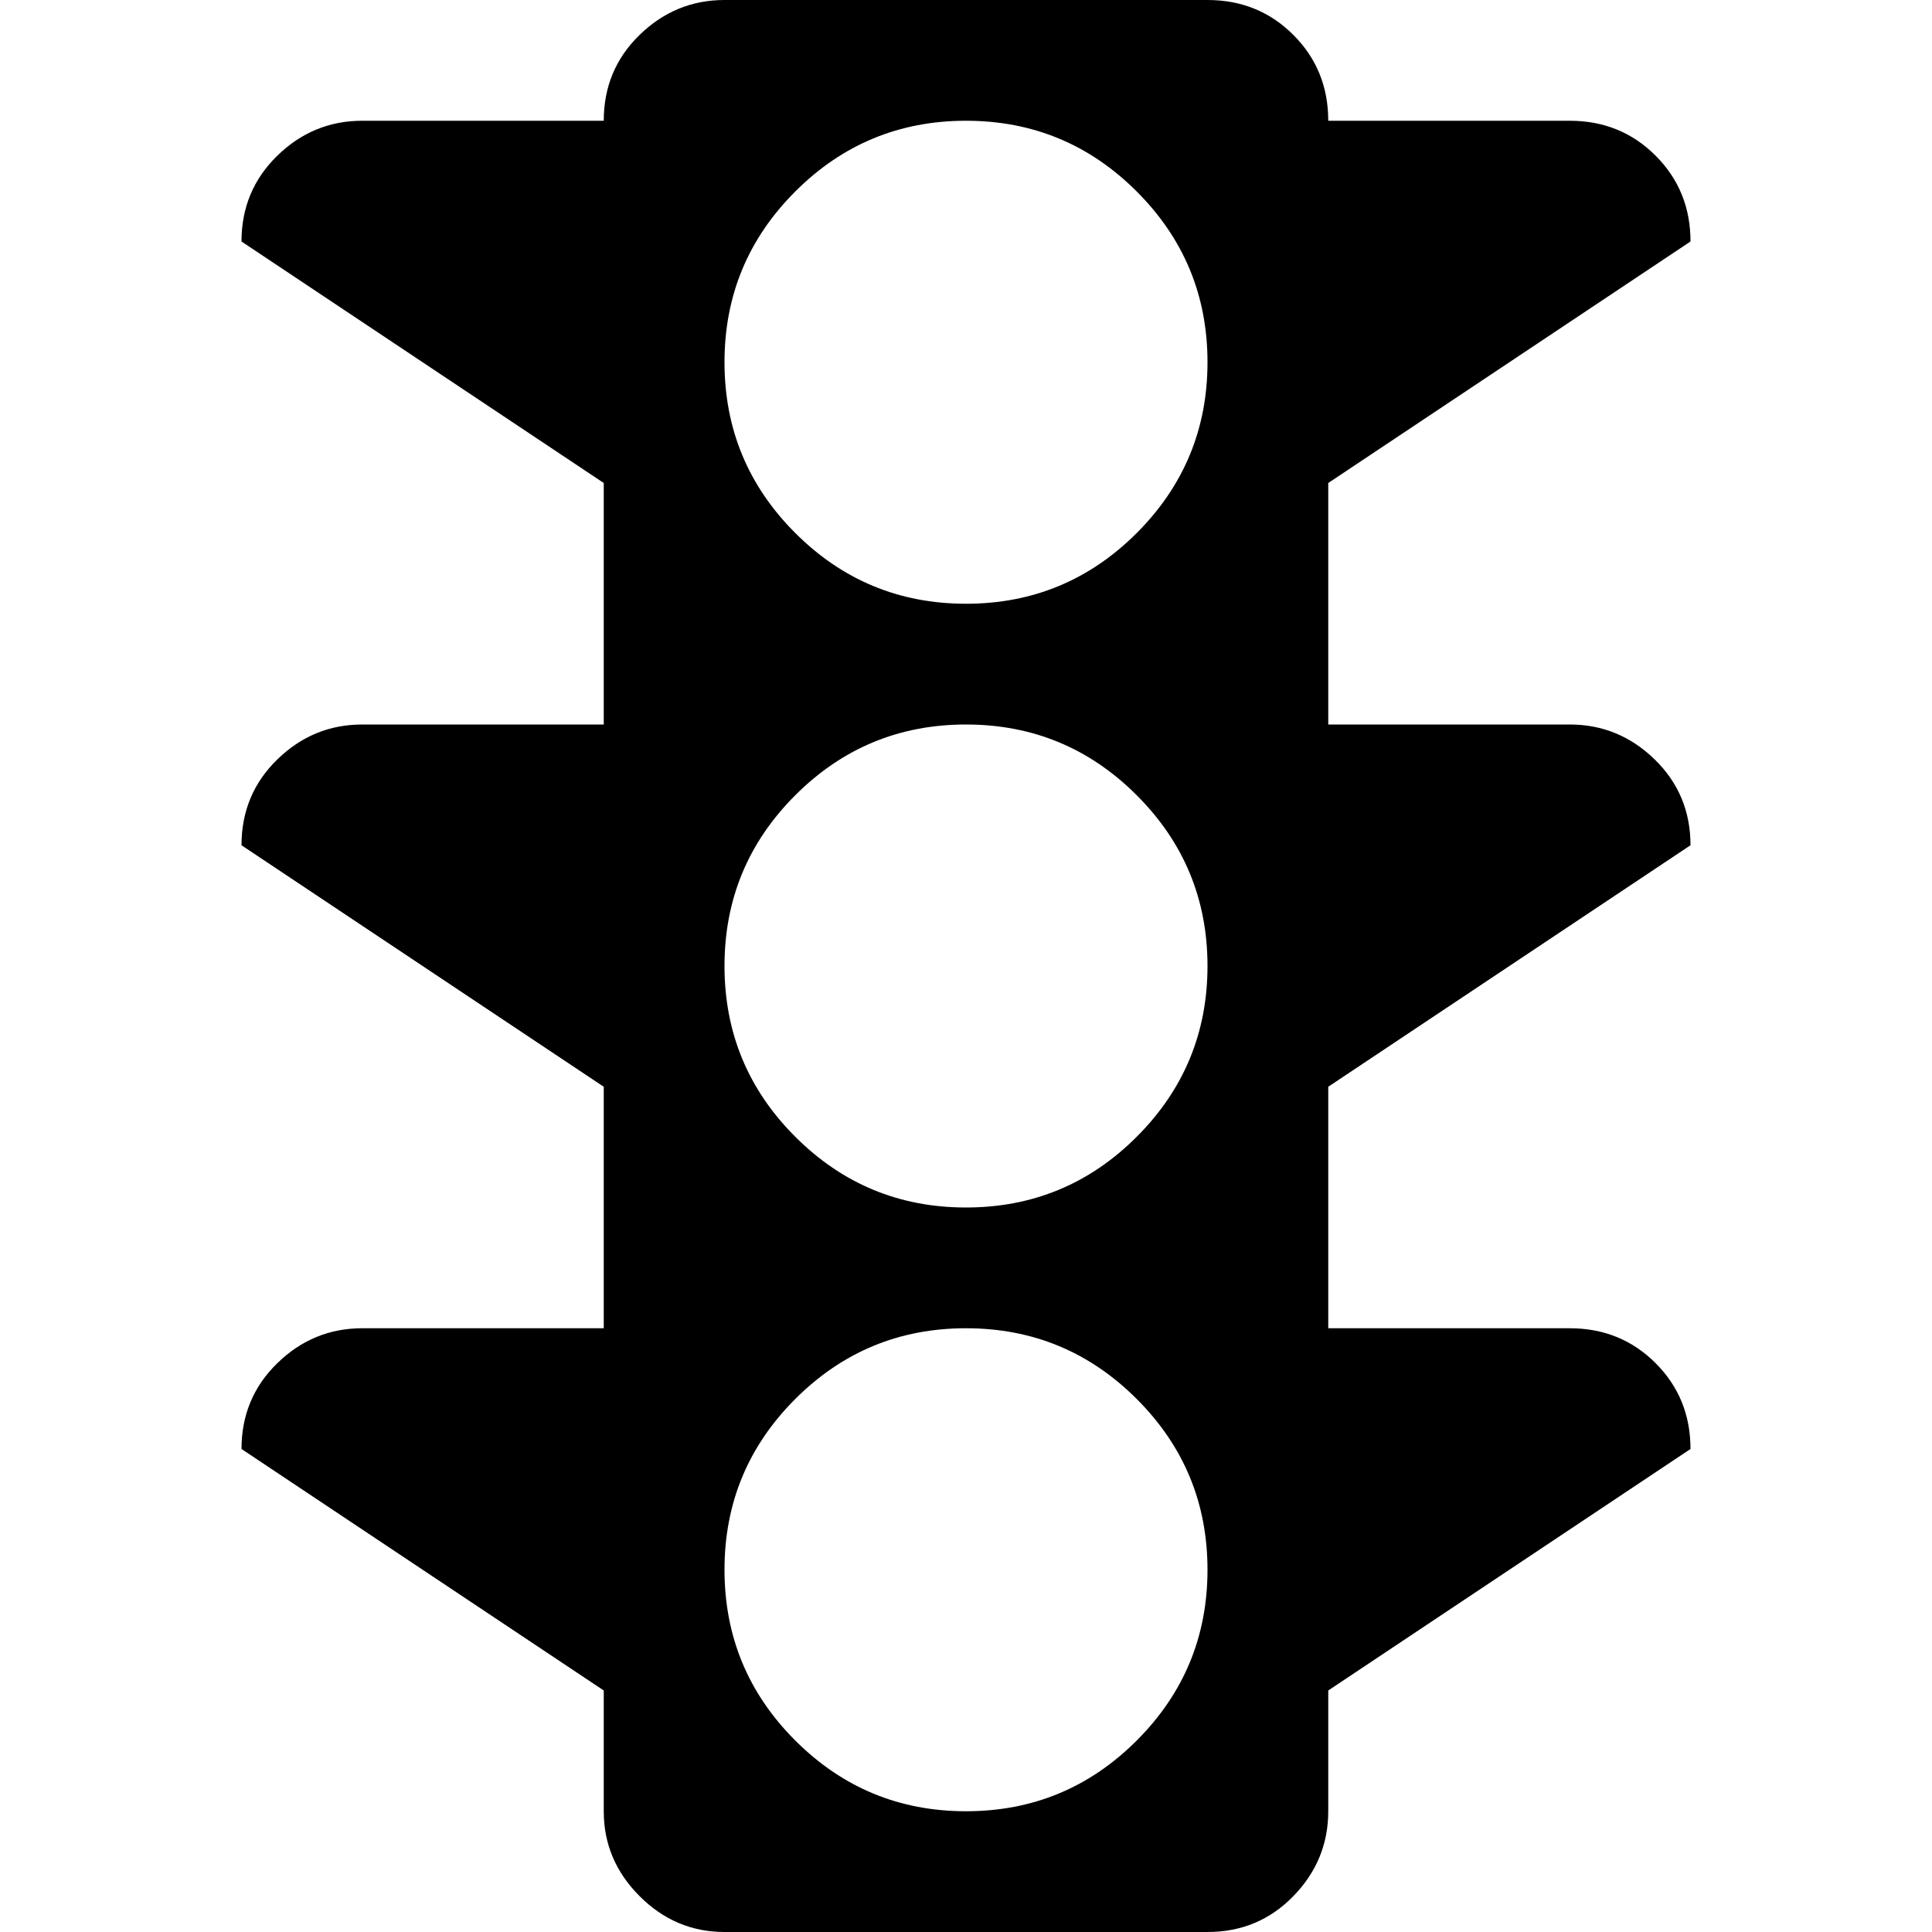 <?xml version="1.0" encoding="utf-8"?> <!-- Generator: IcoMoon.io --> <!DOCTYPE svg PUBLIC "-//W3C//DTD SVG 1.1//EN" "http://www.w3.org/Graphics/SVG/1.1/DTD/svg11.dtd"> <svg width="512" height="512" viewBox="0 0 512 512" xmlns="http://www.w3.org/2000/svg" xmlns:xlink="http://www.w3.org/1999/xlink" fill="#000000"><path d="M 416.00,192.00q 13.00,0.00 22.50,9.25t 9.50,22.75l-96.00,64.00l0.00,64.00 l 64.00,0.00 q 13.50,0.00 22.75,9.25t 9.25,22.75l-96.00,64.00l0.00,32.00 q0.00,13.00 -9.25,22.50t-22.75,9.50l-128.00,0.00 q-13.00,0.00 -22.50-9.50t-9.50-22.50l0.00-32.00 l-96.00-64.00q0.00-13.50 9.50-22.75t 22.50-9.25l 64.00,0.00 l0.00-64.00 l-96.00-64.00q0.00-13.50 9.50-22.75t 22.50-9.25l 64.00,0.00 l0.00-64.00 l-96.00-64.00q0.00-13.50 9.50-22.75t 22.50-9.25 l 64.00,0.00 q0.00-13.50 9.50-22.75t 22.50-9.25l 128.00,0.00 q 13.50,0.00 22.75,9.25t 9.25,22.75l 64.00,0.00 q 13.50,0.00 22.75,9.25t 9.25,22.75l-96.00,64.00l0.00,64.00 l 64.00,0.00 zM 256.00,480.00q 26.50,0.00 45.25-18.75t 18.75-45.25t-18.75-45.25t-45.25-18.75t-45.25,18.75t-18.75,45.25t 18.75,45.25t 45.25,18.75zM 256.00,32.00q-26.50,0.00 -45.25,18.75t-18.75,45.25 t 18.75,45.25t 45.25,18.75t 45.25-18.75t 18.75-45.25t-18.75-45.25t-45.25-18.75zM 256.00,192.00q-26.50,0.00 -45.25,18.75t-18.75,45.25t 18.75,45.25t 45.25,18.75t 45.25-18.75t 18.75-45.25t-18.75-45.25t-45.25-18.75z" ></path></svg>